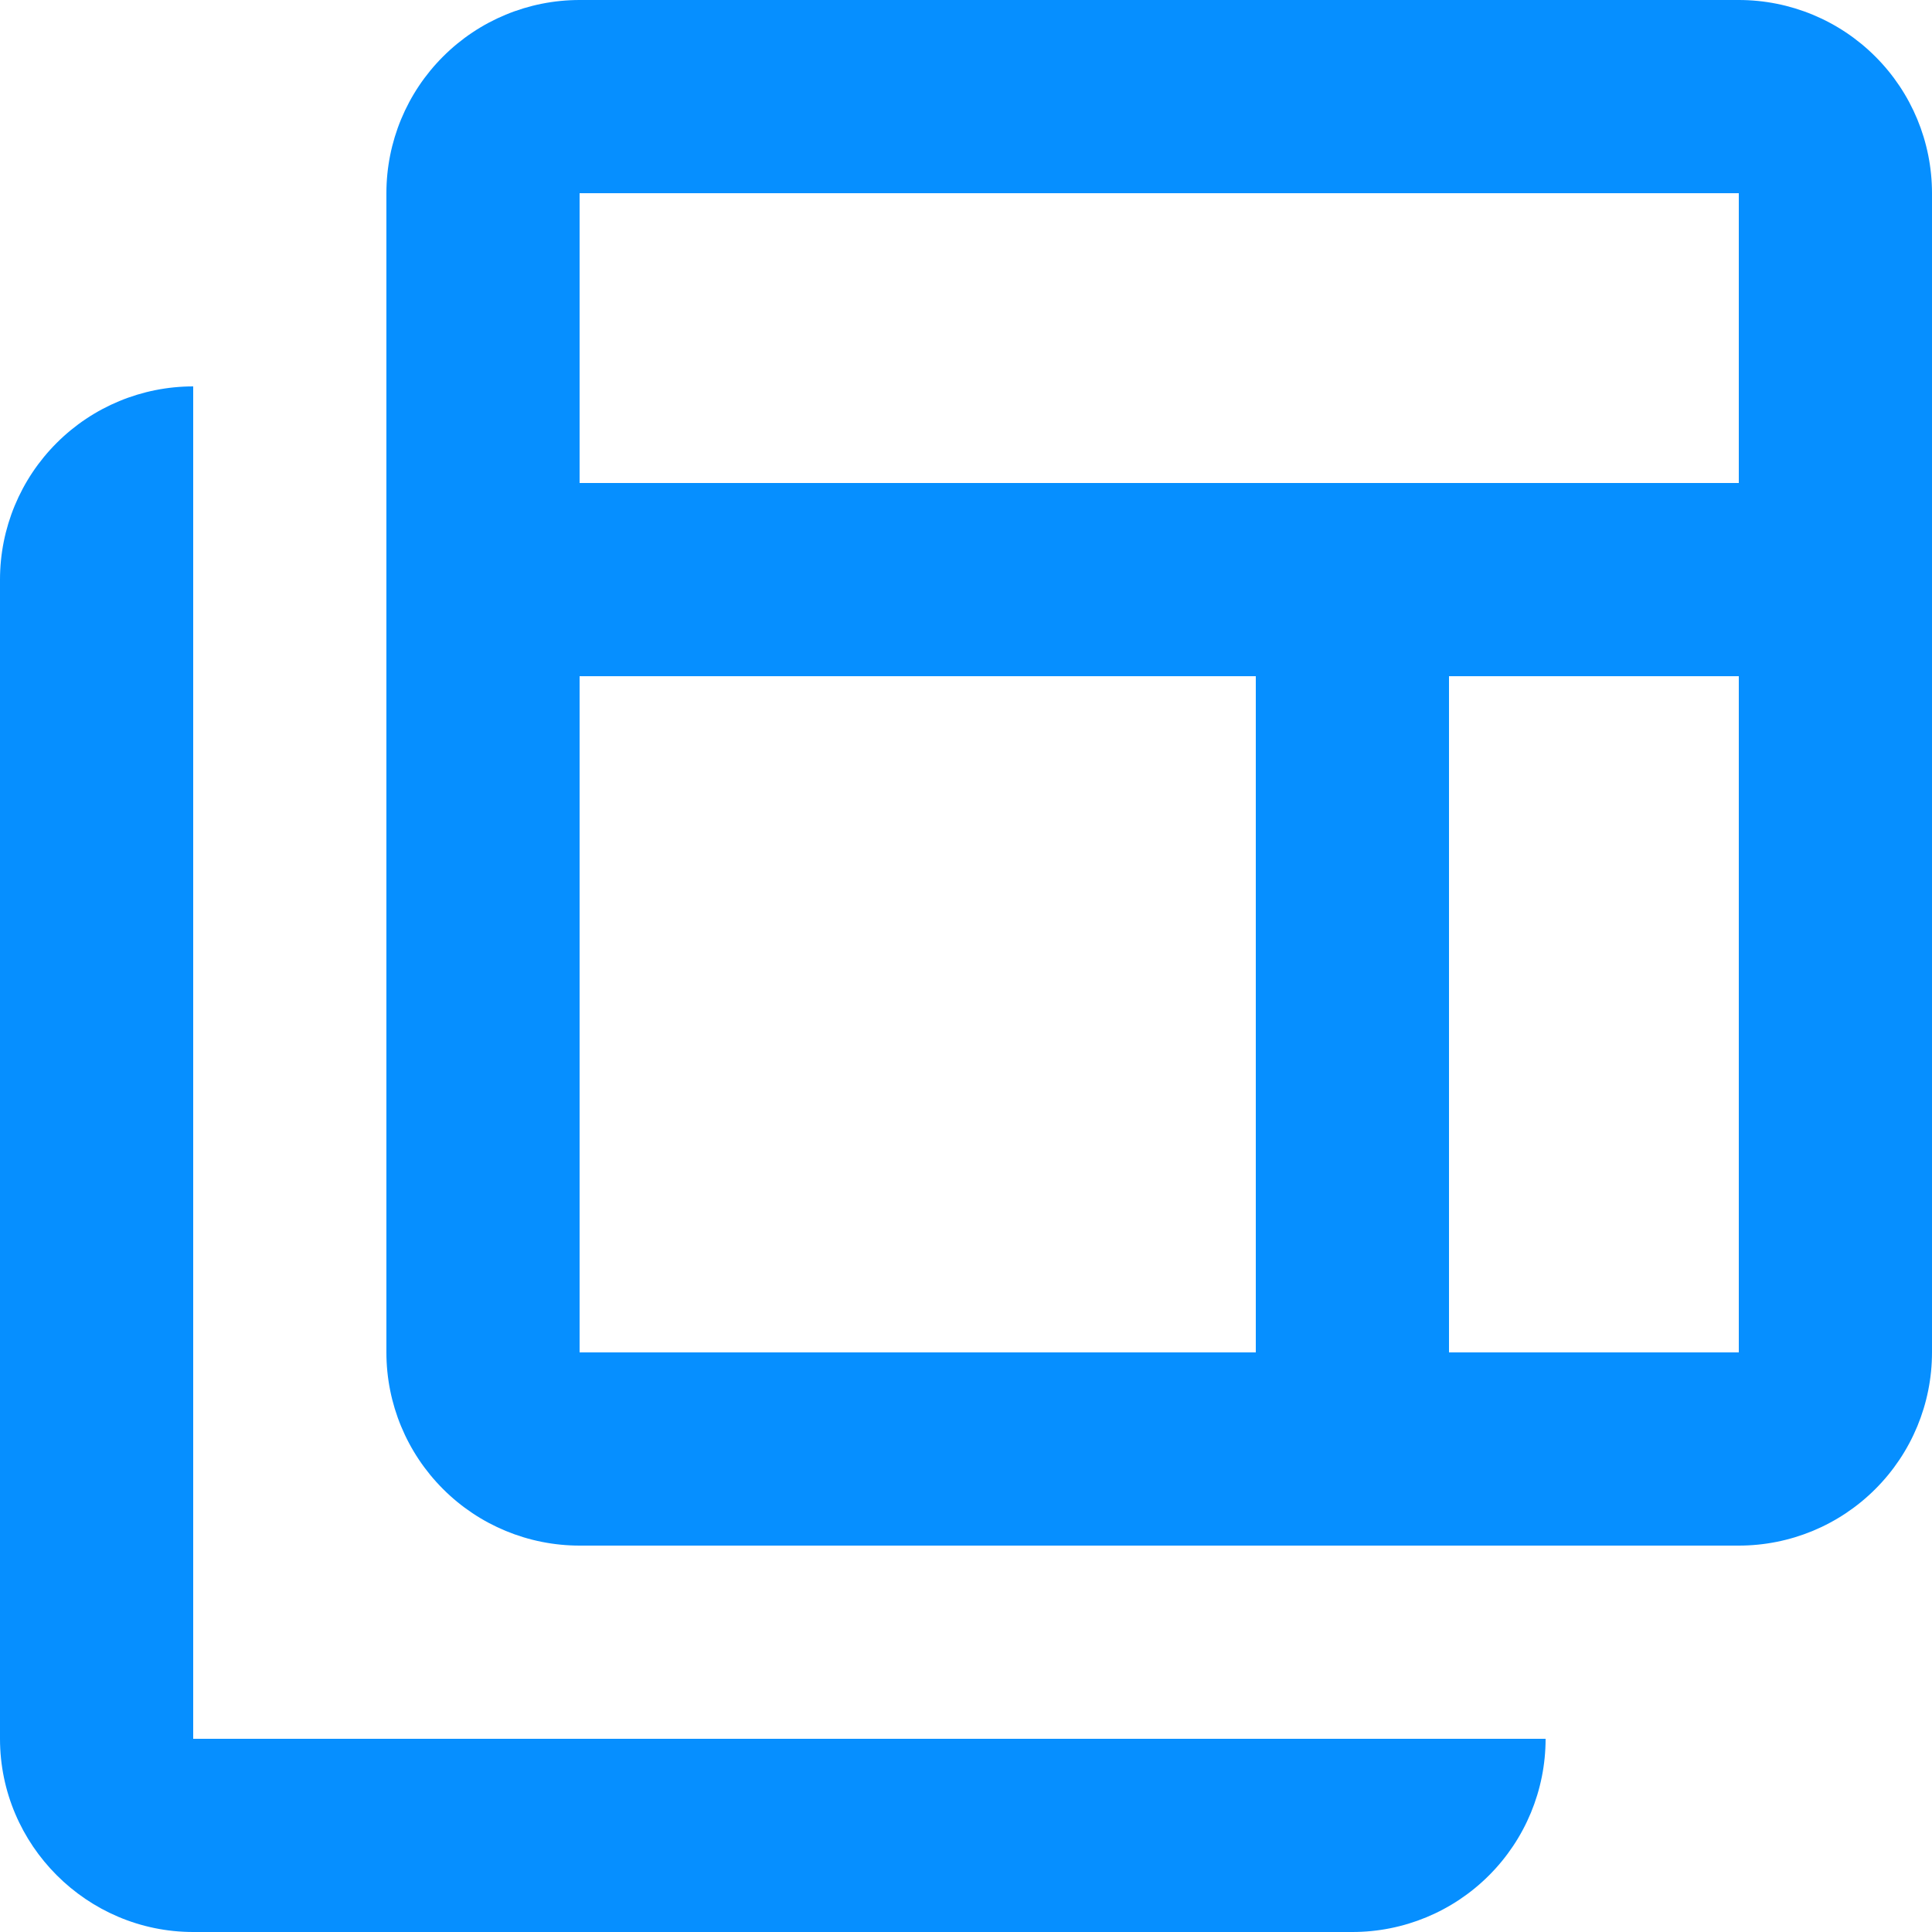 <?xml version="1.0" encoding="UTF-8" standalone="no"?><svg width='40' height='40' viewBox='0 0 40 40' fill='none' xmlns='http://www.w3.org/2000/svg'>
<path d='M4 8C2.939 8 1.922 8.421 1.172 9.172C0.421 9.922 0 10.939 0 12V36C0 38.2 1.8 40 4 40H28C29.061 40 30.078 39.579 30.828 38.828C31.579 38.078 32 37.061 32 36H4V8ZM36 0H12C10.939 0 9.922 0.421 9.172 1.172C8.421 1.922 8 2.939 8 4V28C8 29.061 8.421 30.078 9.172 30.828C9.922 31.579 10.939 32 12 32H36C37.061 32 38.078 31.579 38.828 30.828C39.579 30.078 40 29.061 40 28V4C40 2.939 39.579 1.922 38.828 1.172C38.078 0.421 37.061 0 36 0ZM26 28H12V14H26V28ZM36 28H30V14H36V28ZM36 10H12V4H36V10Z' fill='#068FFF'/>
</svg>
